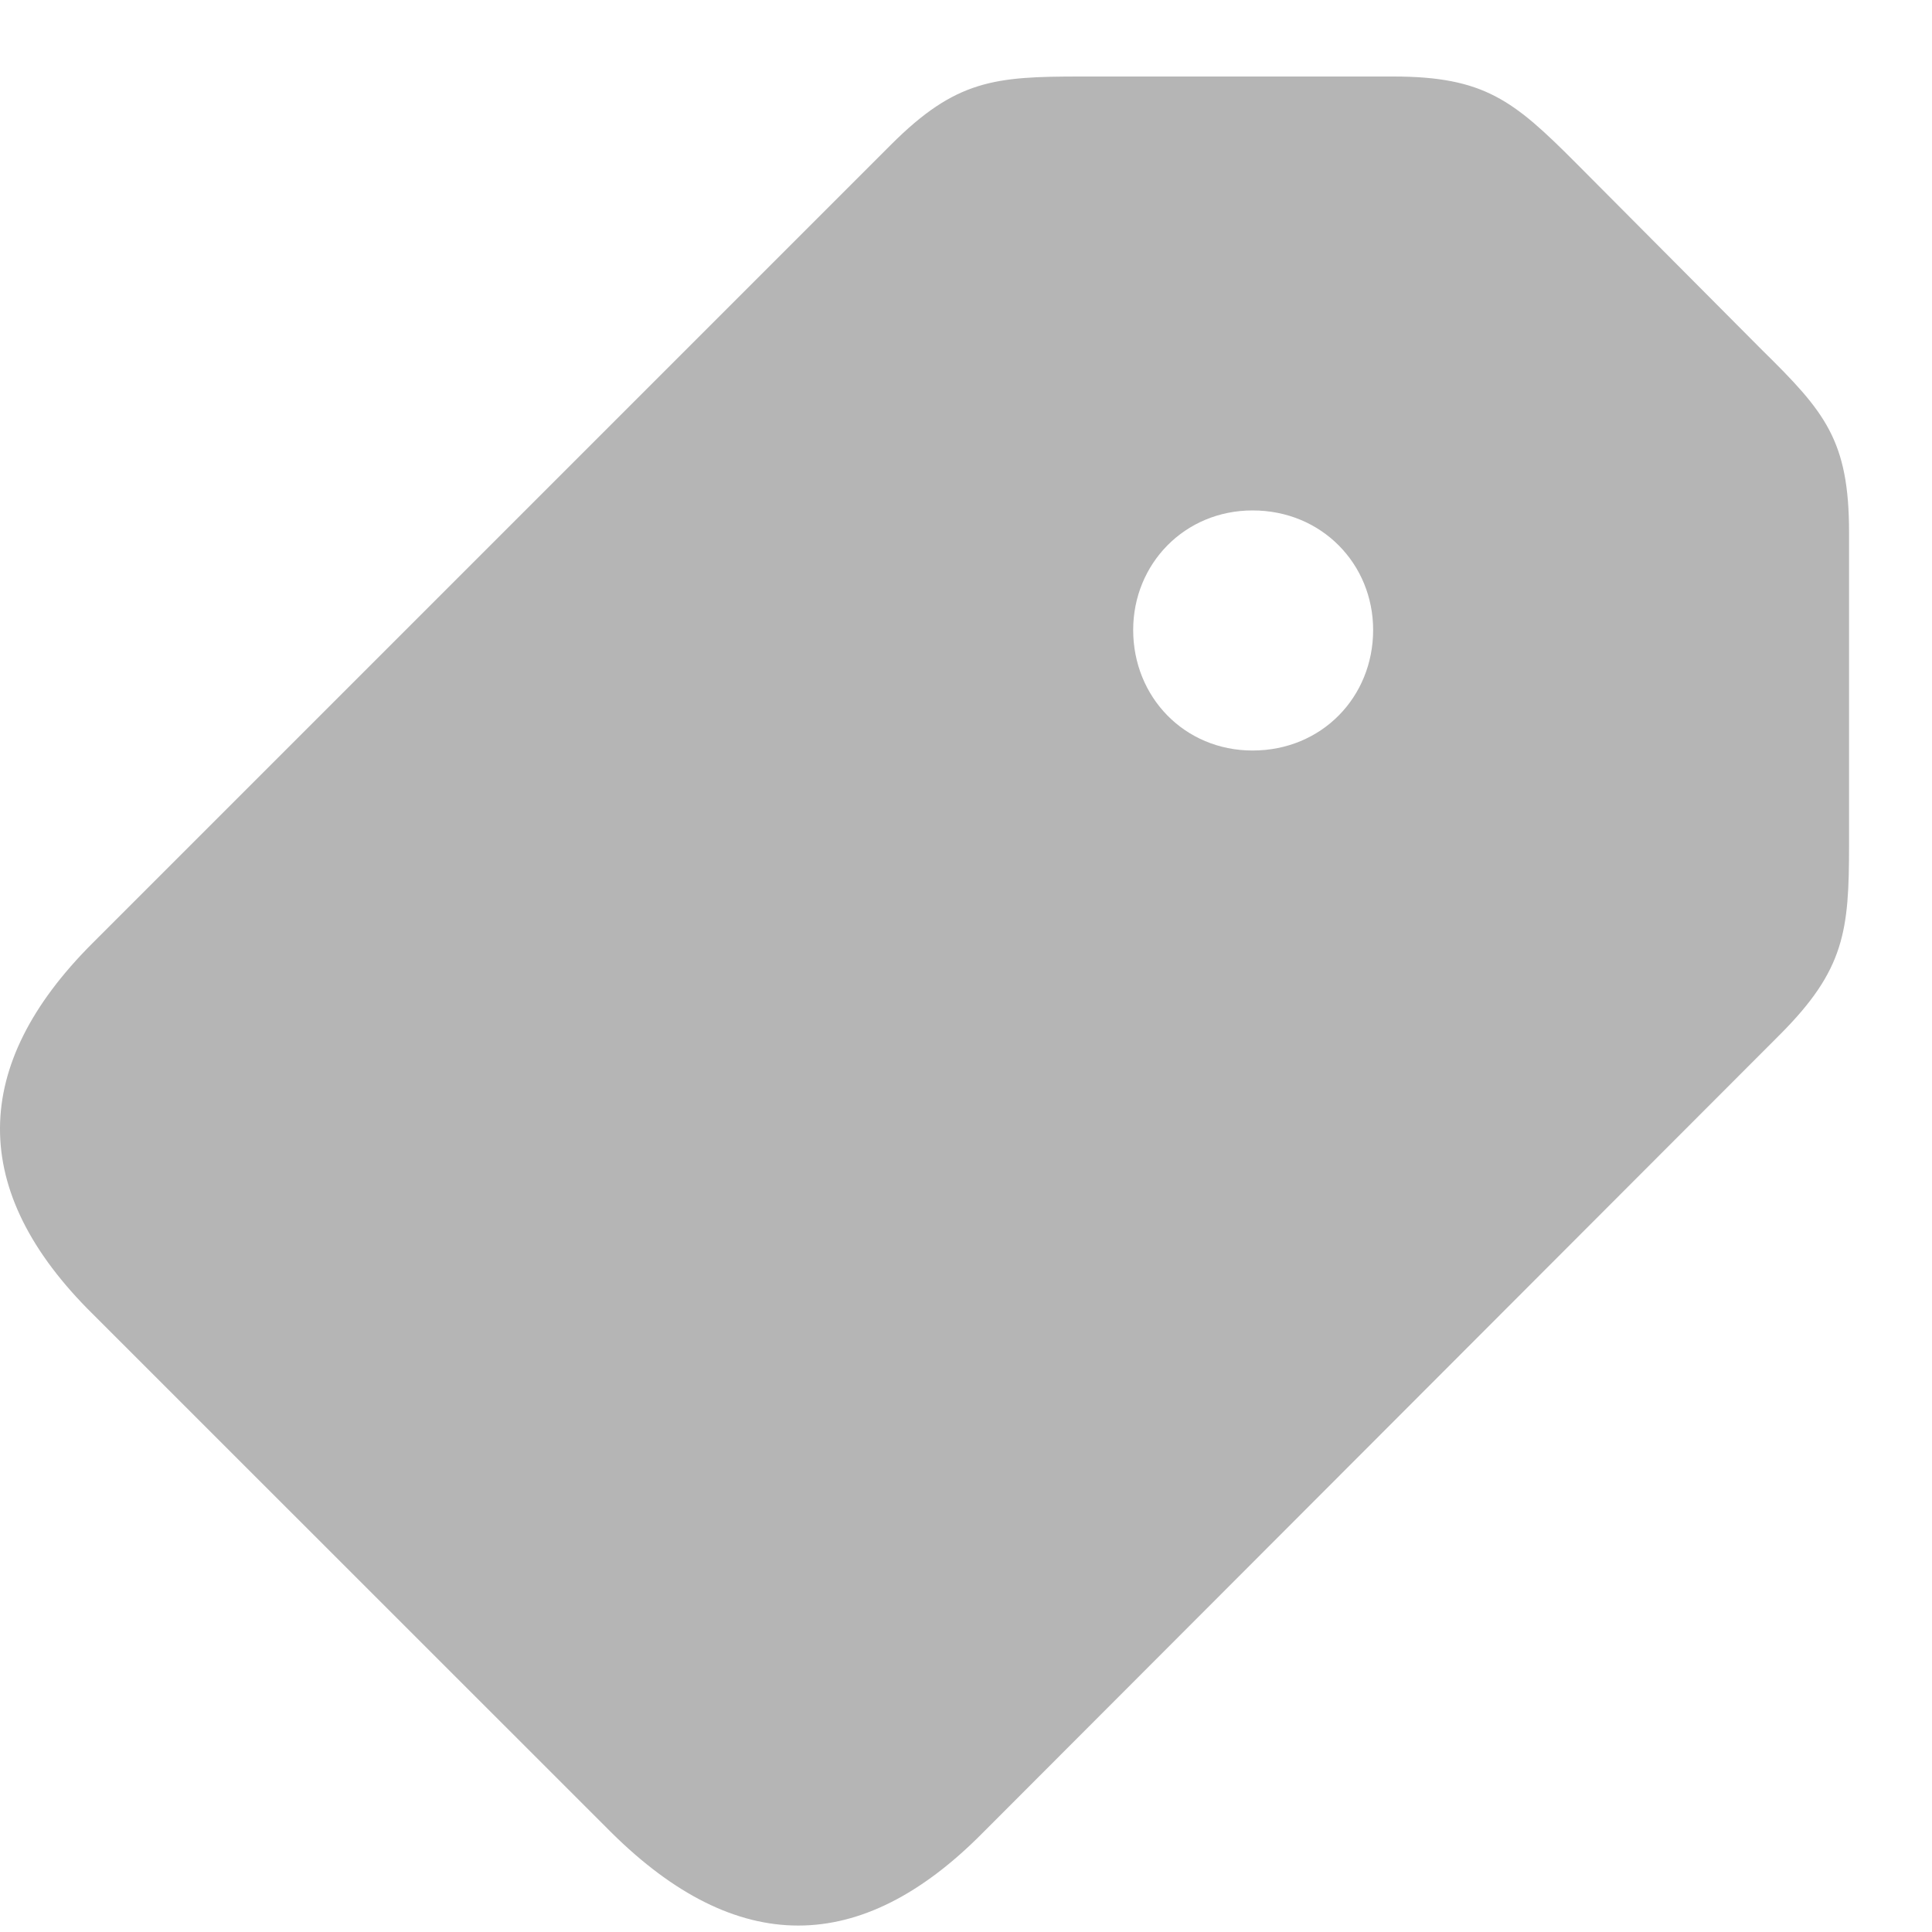 <svg width="15" height="15" viewBox="0 0 15 15" fill="none" xmlns="http://www.w3.org/2000/svg">
<path d="M7.626 14.234L13.819 8.033C14.323 7.528 14.356 7.227 14.356 6.56V4.134C14.356 3.418 14.169 3.198 13.681 2.718L12.232 1.262C11.752 0.781 11.524 0.594 10.816 0.594H8.391C7.723 0.594 7.422 0.619 6.918 1.123L0.716 7.325C-0.228 8.269 -0.252 9.245 0.724 10.206L4.745 14.226C5.721 15.194 6.682 15.186 7.626 14.234ZM9.725 5.827C9.196 5.827 8.798 5.412 8.798 4.891C8.798 4.379 9.196 3.963 9.725 3.963C10.262 3.963 10.661 4.379 10.661 4.891C10.661 5.412 10.262 5.827 9.725 5.827Z" fill="#B5B5B5"/>
</svg>
